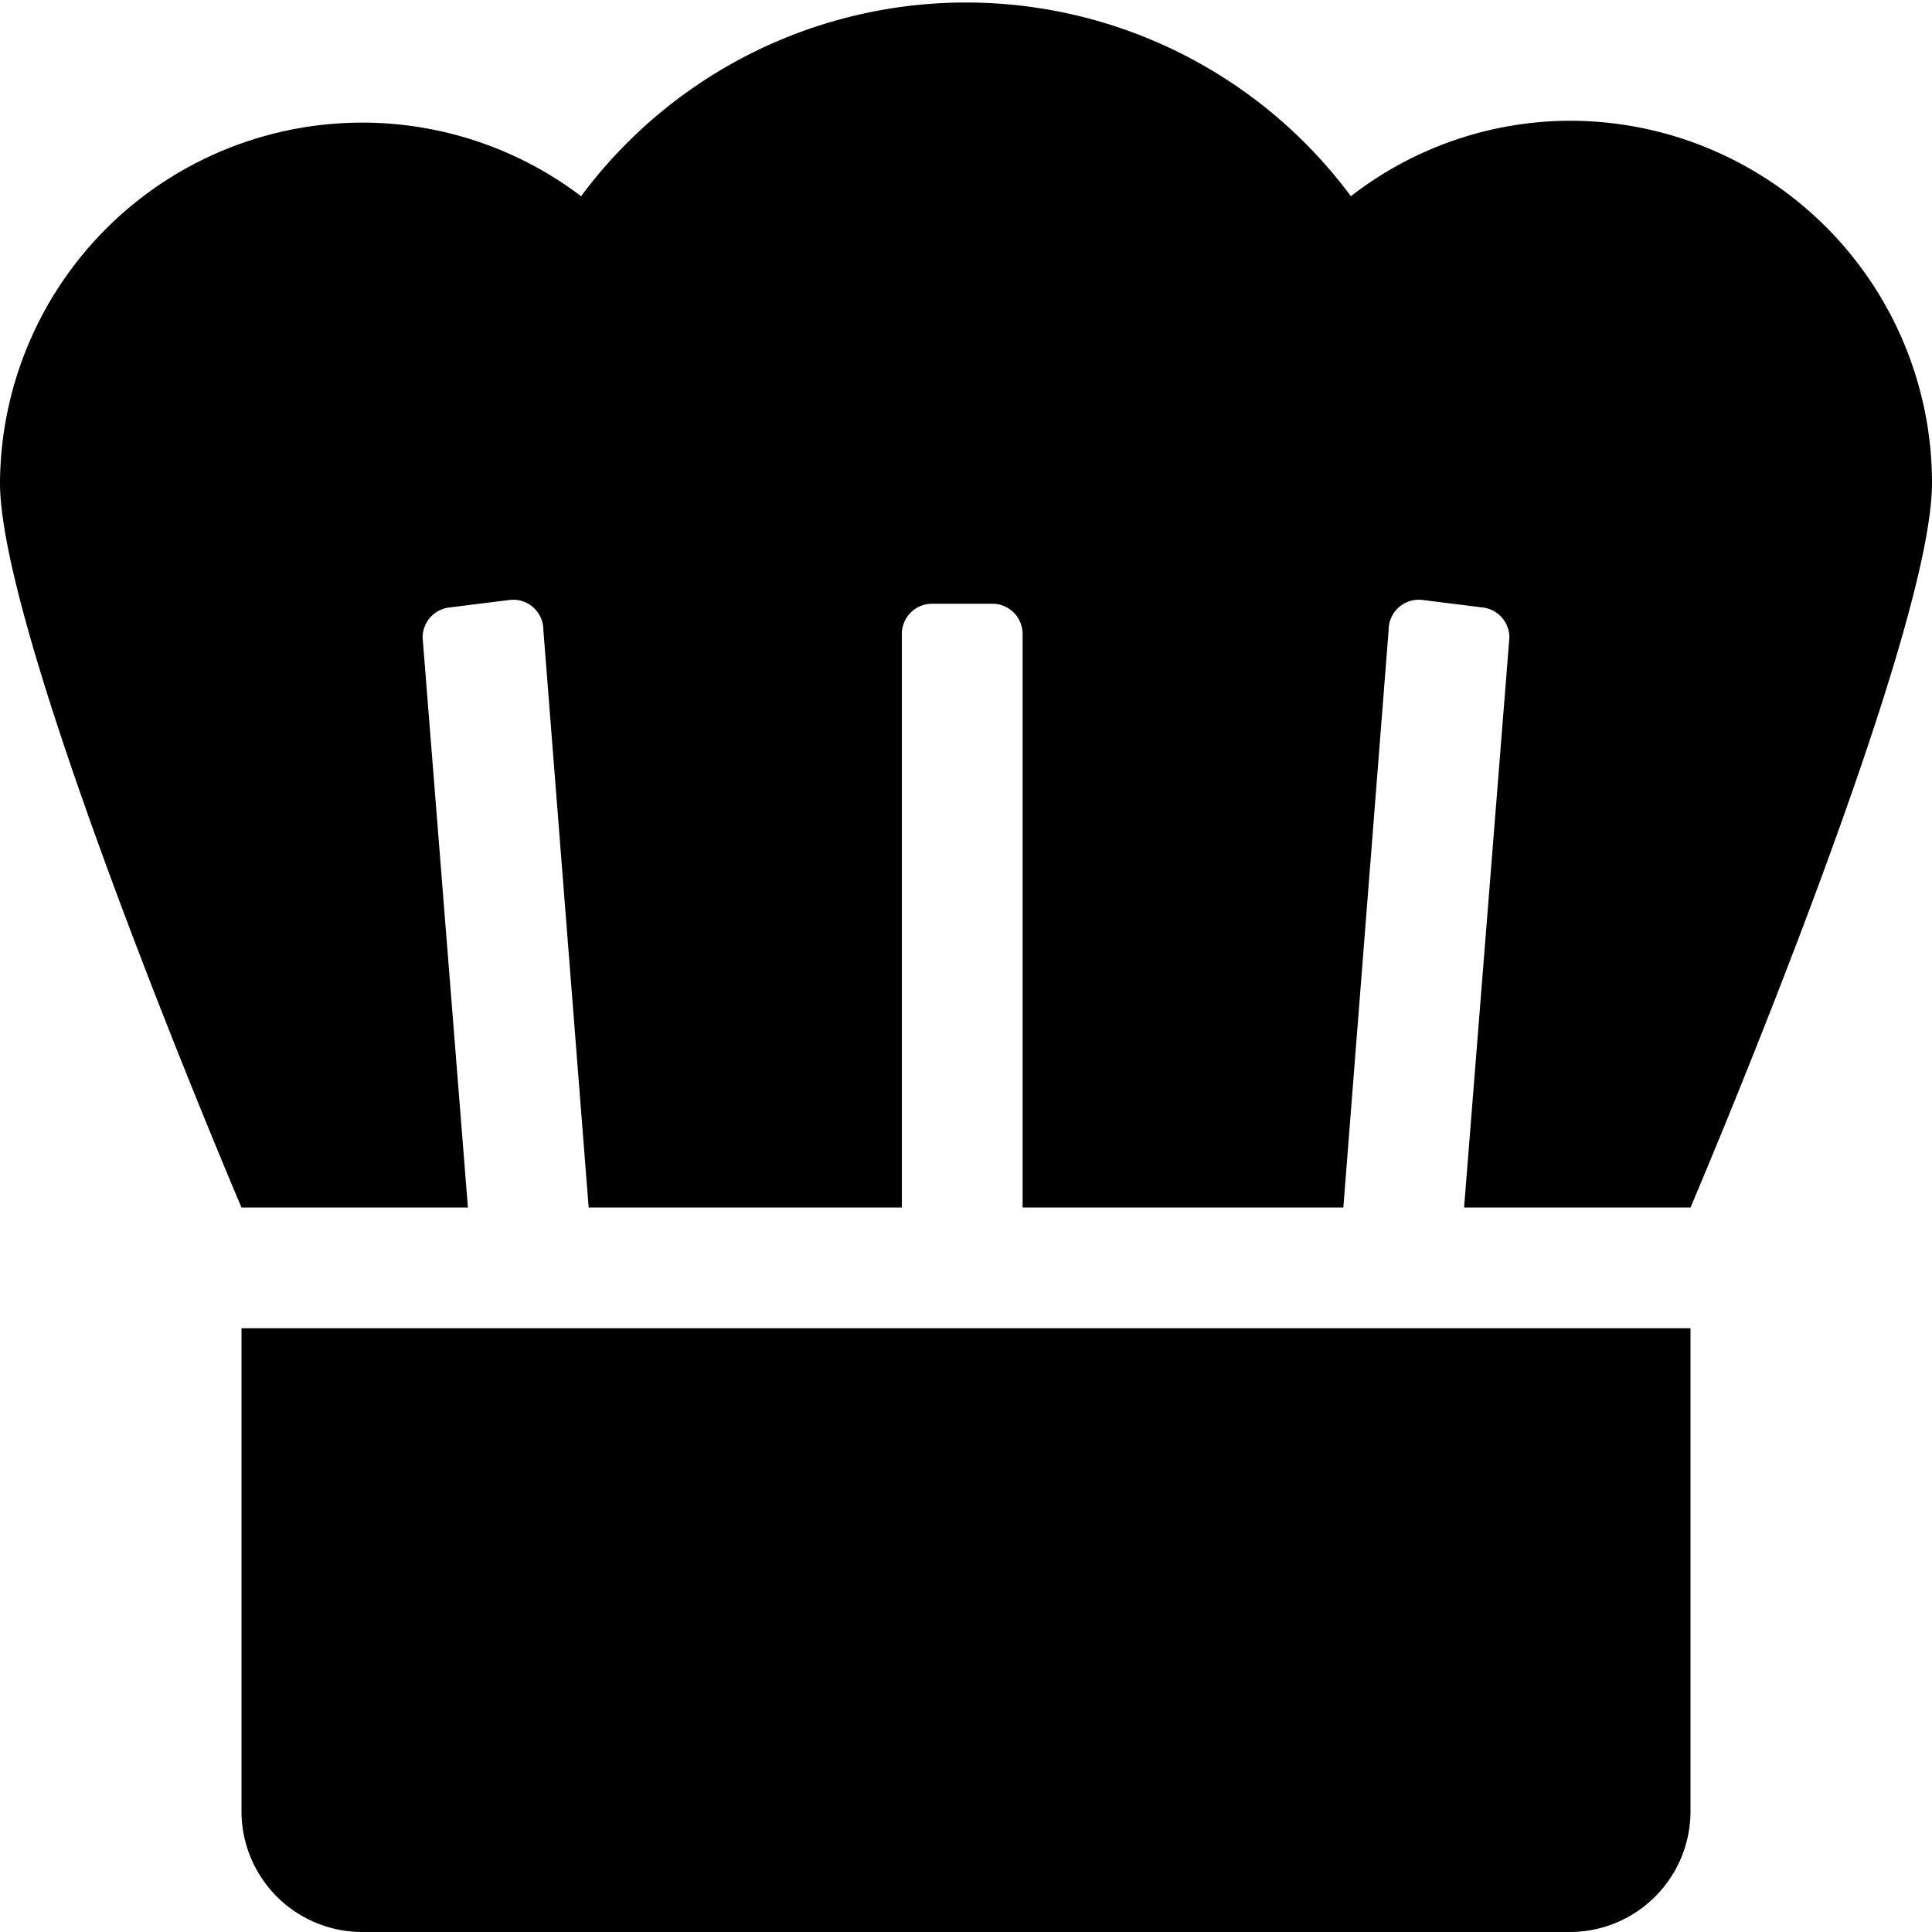 <svg aria-hidden="true" data-prefix="fad" data-icon="hat-chef" xmlns="http://www.w3.org/2000/svg" viewBox="0 0 512 512" class="svg-inline--fa fa-hat-chef fa-w-16 fa-3x">
  <g class="fa-group">
    <path fill="currentColor" d="M416 32a95 95 0 00-58 20 127 127 0 00-204 0A96 96 0 000 128c0 42 64 192 64 192h60l-12-151a8 8 0 017-8l16-2a8 8 0 019 8l12 153h83V168a8 8 0 018-8h16a8 8 0 018 8v152h85l12-153a8 8 0 019-8l16 2a8 8 0 017 8l-12 151h60s64-150 64-192a96 96 0 00-96-96z" class="fa-secondary"/>
    <path fill="currentColor" d="M64 480a32 32 0 0032 32h320a32 32 0 0032-32V352H64z" class="fa-primary"/>
  </g>
</svg>